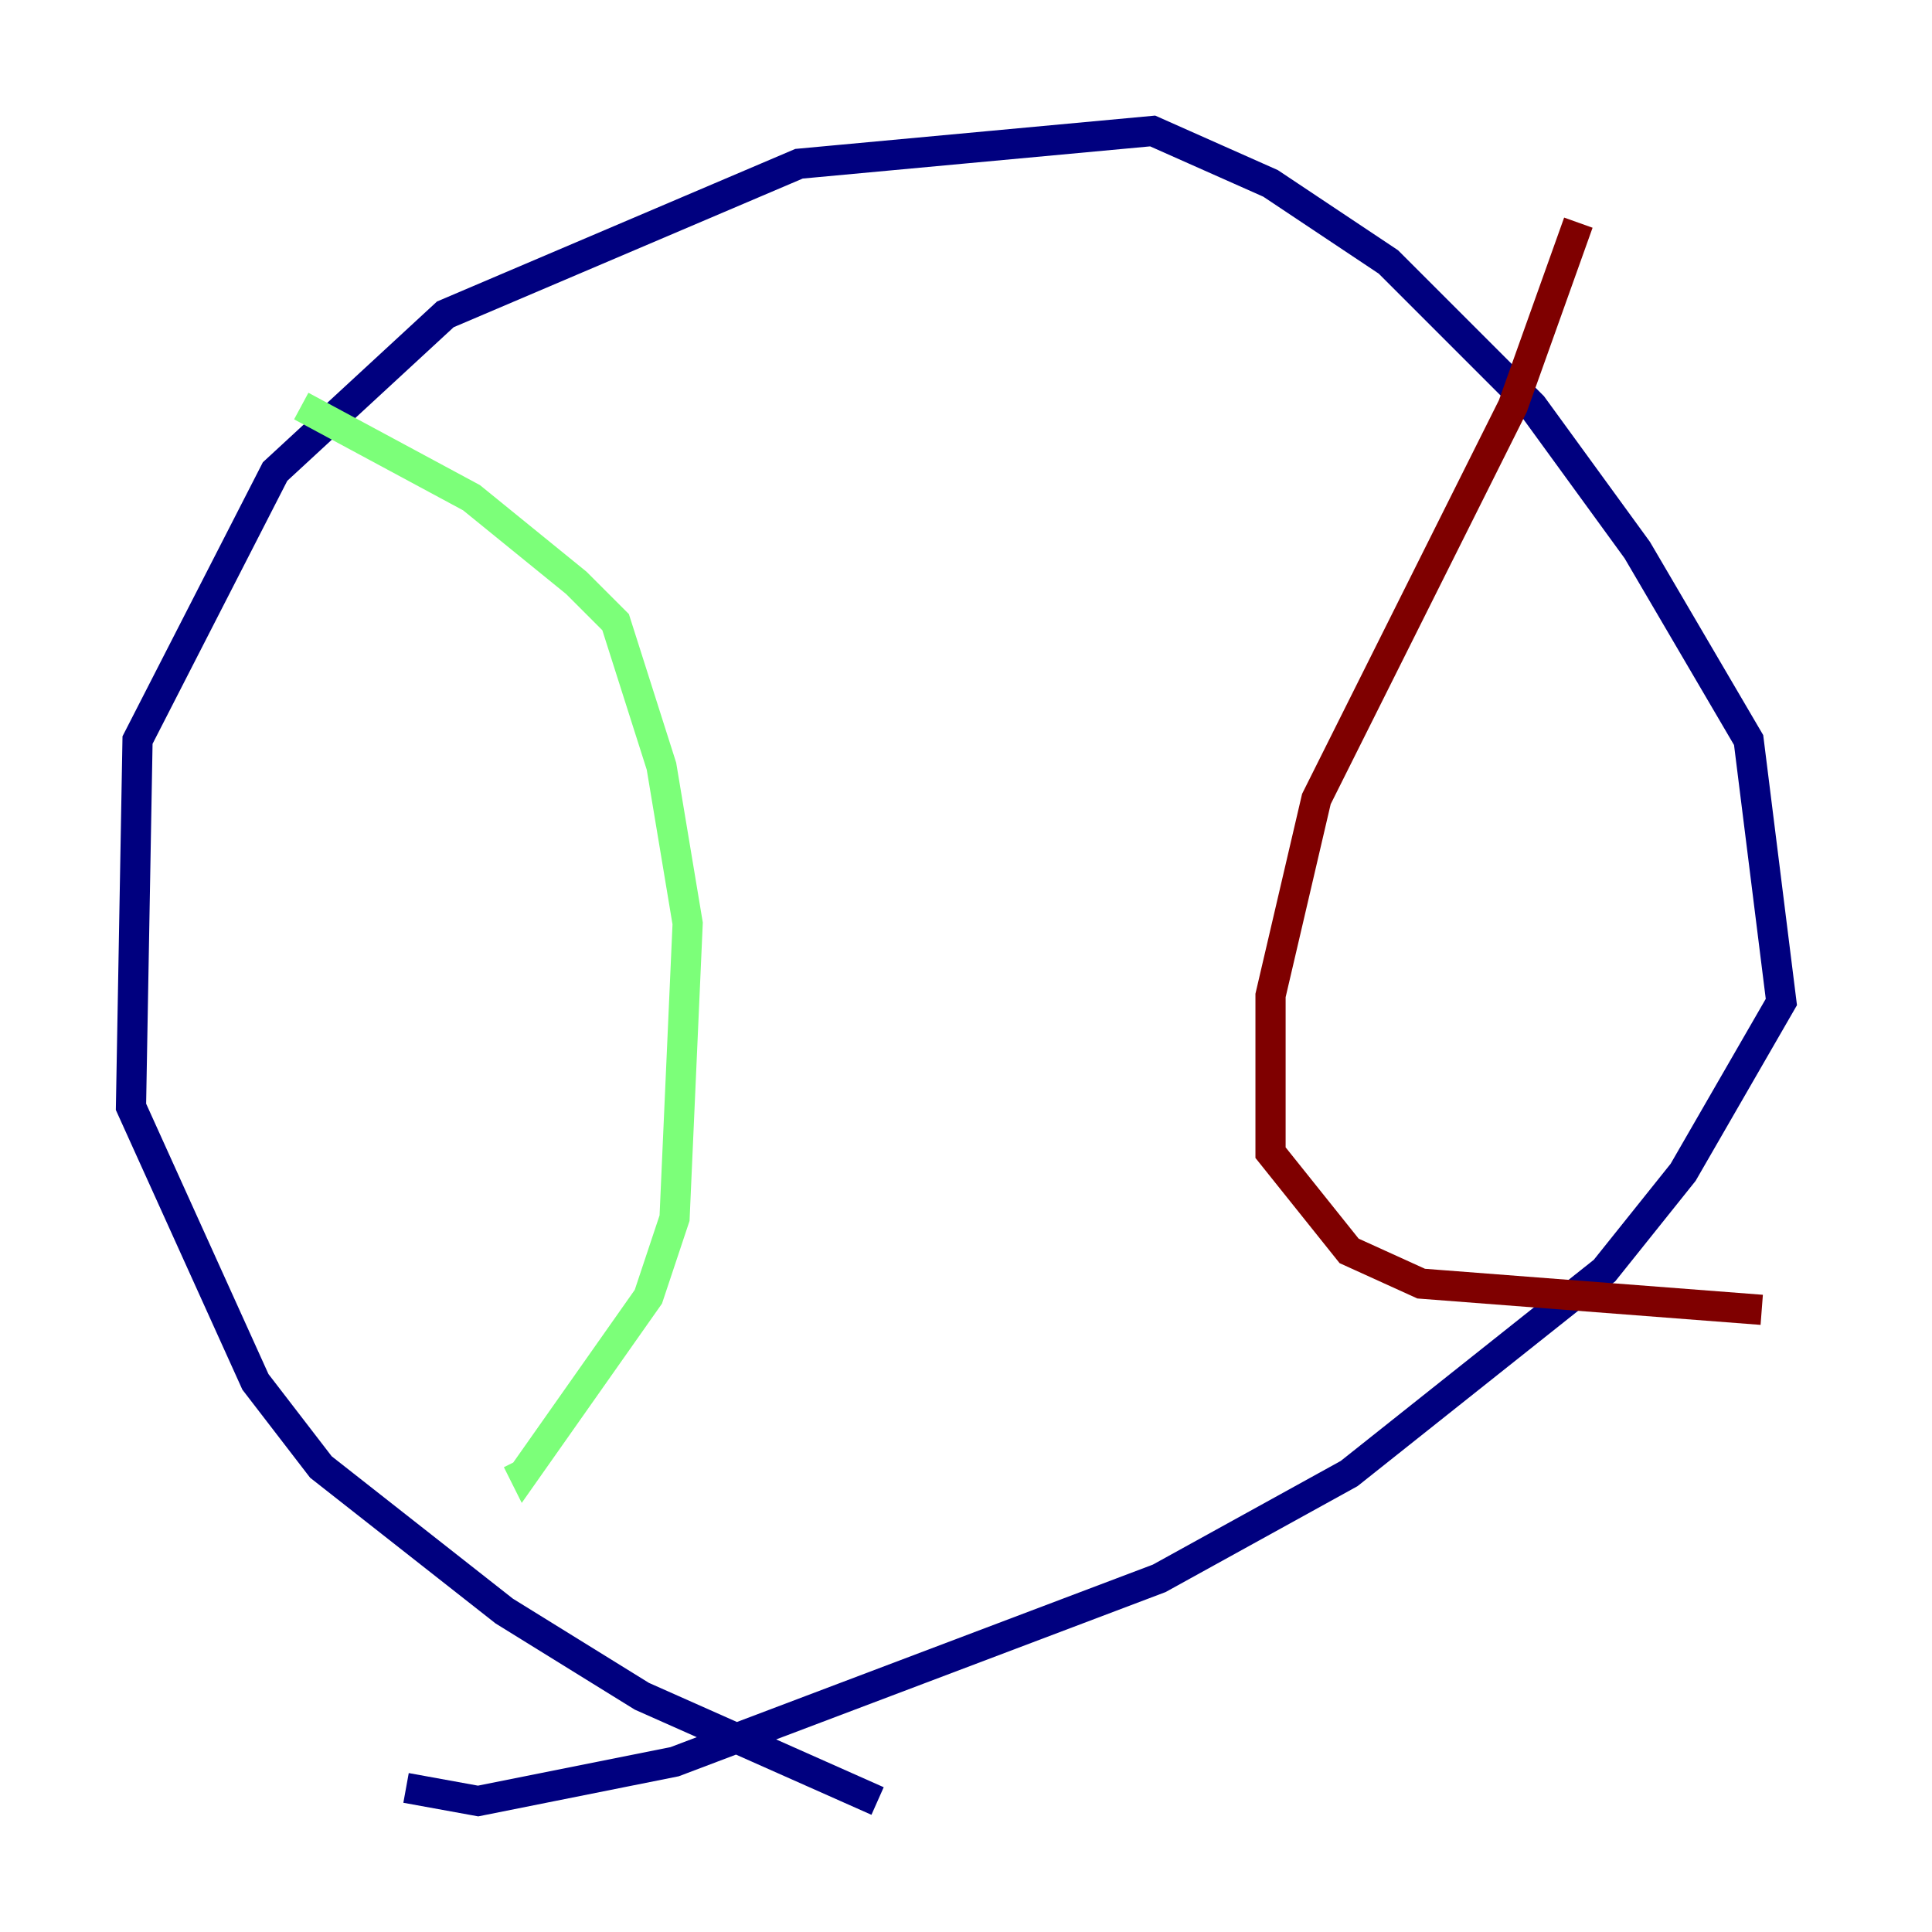 <?xml version="1.0" encoding="utf-8" ?>
<svg baseProfile="tiny" height="128" version="1.2" viewBox="0,0,128,128" width="128" xmlns="http://www.w3.org/2000/svg" xmlns:ev="http://www.w3.org/2001/xml-events" xmlns:xlink="http://www.w3.org/1999/xlink"><defs /><polyline fill="none" points="58.142,119.322 42.522,112.38 33.41,106.739 21.261,97.193 16.922,91.552 8.678,73.329 9.112,49.031 18.224,31.241 29.505,20.827 52.936,10.848 76.366,8.678 84.176,12.149 91.986,17.356 101.532,26.902 108.475,36.447 115.851,49.031 118.02,66.386 111.512,77.668 106.305,84.176 89.383,97.627 76.8,104.57 44.691,116.719 31.675,119.322 26.902,118.454" stroke="#00007f" stroke-width="2" /><polyline fill="none" points="19.959,26.902 31.241,32.976 38.183,38.617 40.786,41.22 43.824,50.766 45.559,61.18 44.691,80.705 42.956,85.912 34.712,97.627 34.278,96.759" stroke="#7cff79" stroke-width="2" /><polyline fill="none" points="104.57,14.752 100.231,26.902 87.214,52.936 84.176,65.953 84.176,76.366 89.383,82.875 94.156,85.044 116.719,86.78" stroke="#7f0000" stroke-width="2" /></svg>